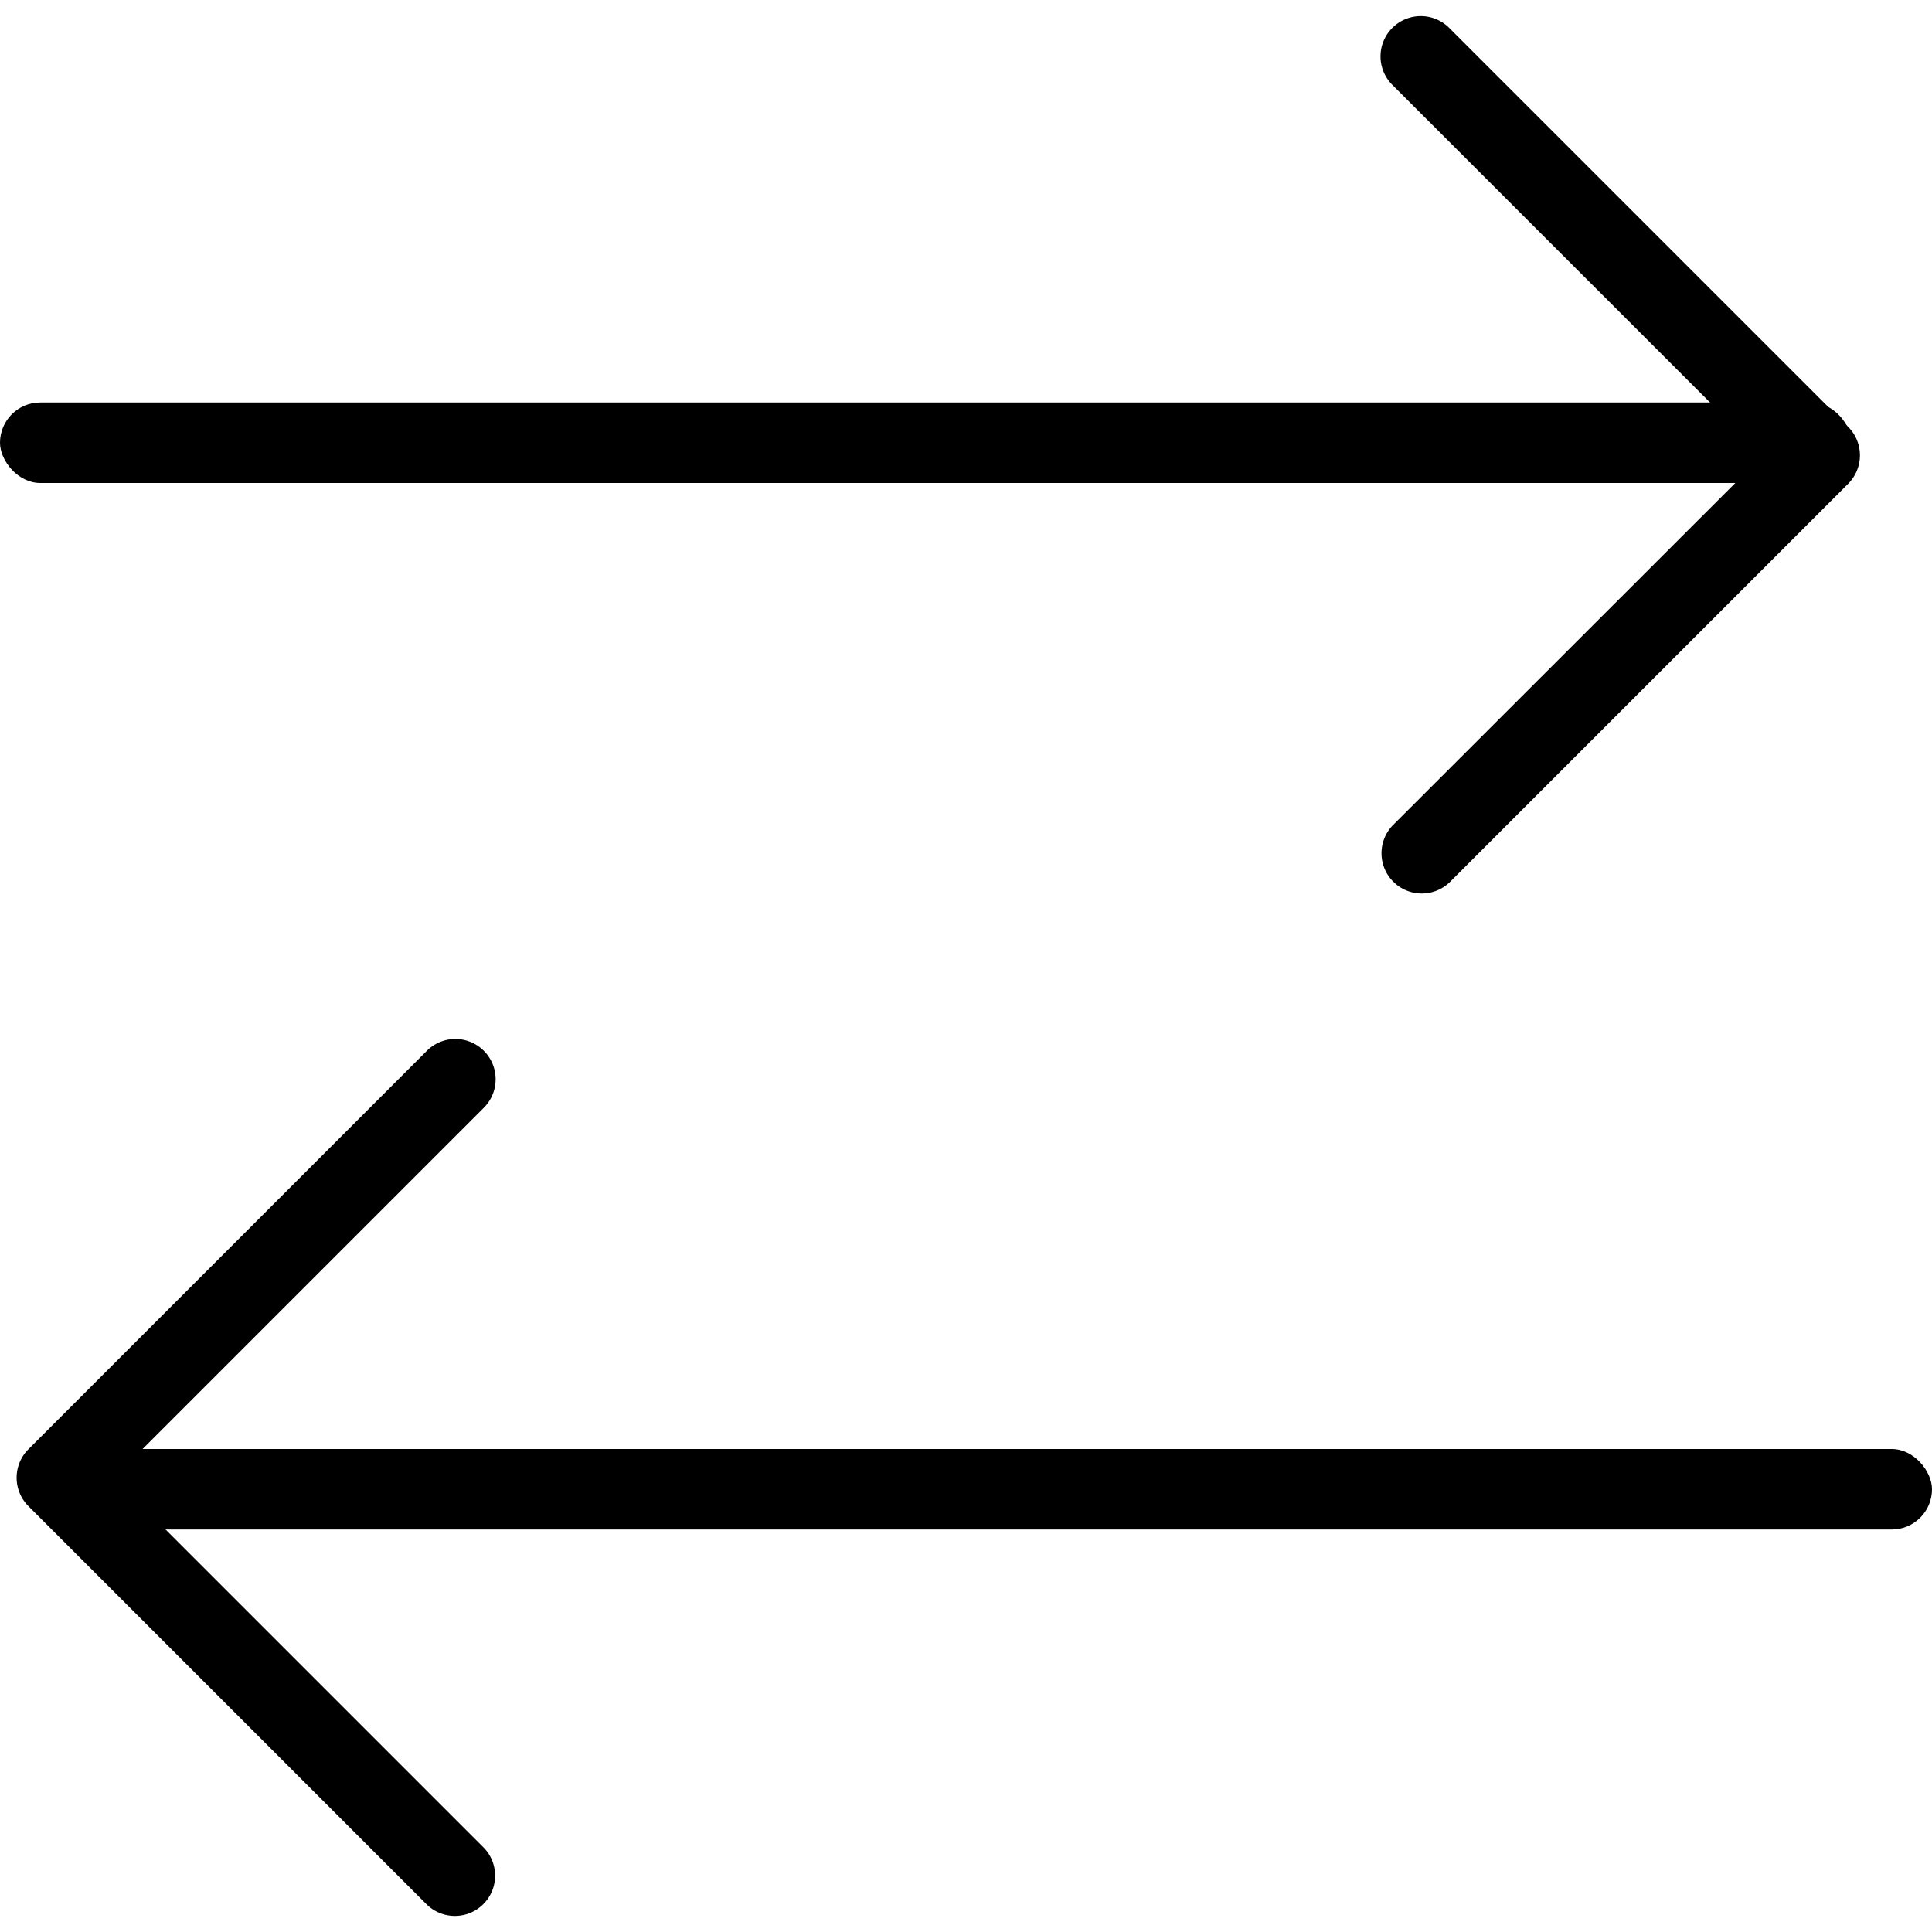 <svg xmlns="http://www.w3.org/2000/svg" width="24" height="24" viewBox="0 0 24 24">
    <g fill="none" fill-rule="evenodd">
        <g fill="#000">
            <path d="M21.9 5.657L17.302 1.06a.5.5 0 1 1 .707-.707l4.95 4.95a.5.5 0 0 1 0 .706l-4.95 4.95a.5.5 0 0 1-.707-.707L21.9 5.657zM1.414 18.357l4.596 4.596a.5.5 0 0 1-.707.707l-4.95-4.95a.5.5 0 0 1 0-.707l4.95-4.95a.5.5 0 0 1 .707.708l-4.596 4.596z"/>
            <rect width="23" height="1" x="1" y="18" rx=".5"/>
            <rect width="23" height="1" y="5" rx=".5"/>
        </g>
    </g>
</svg>
